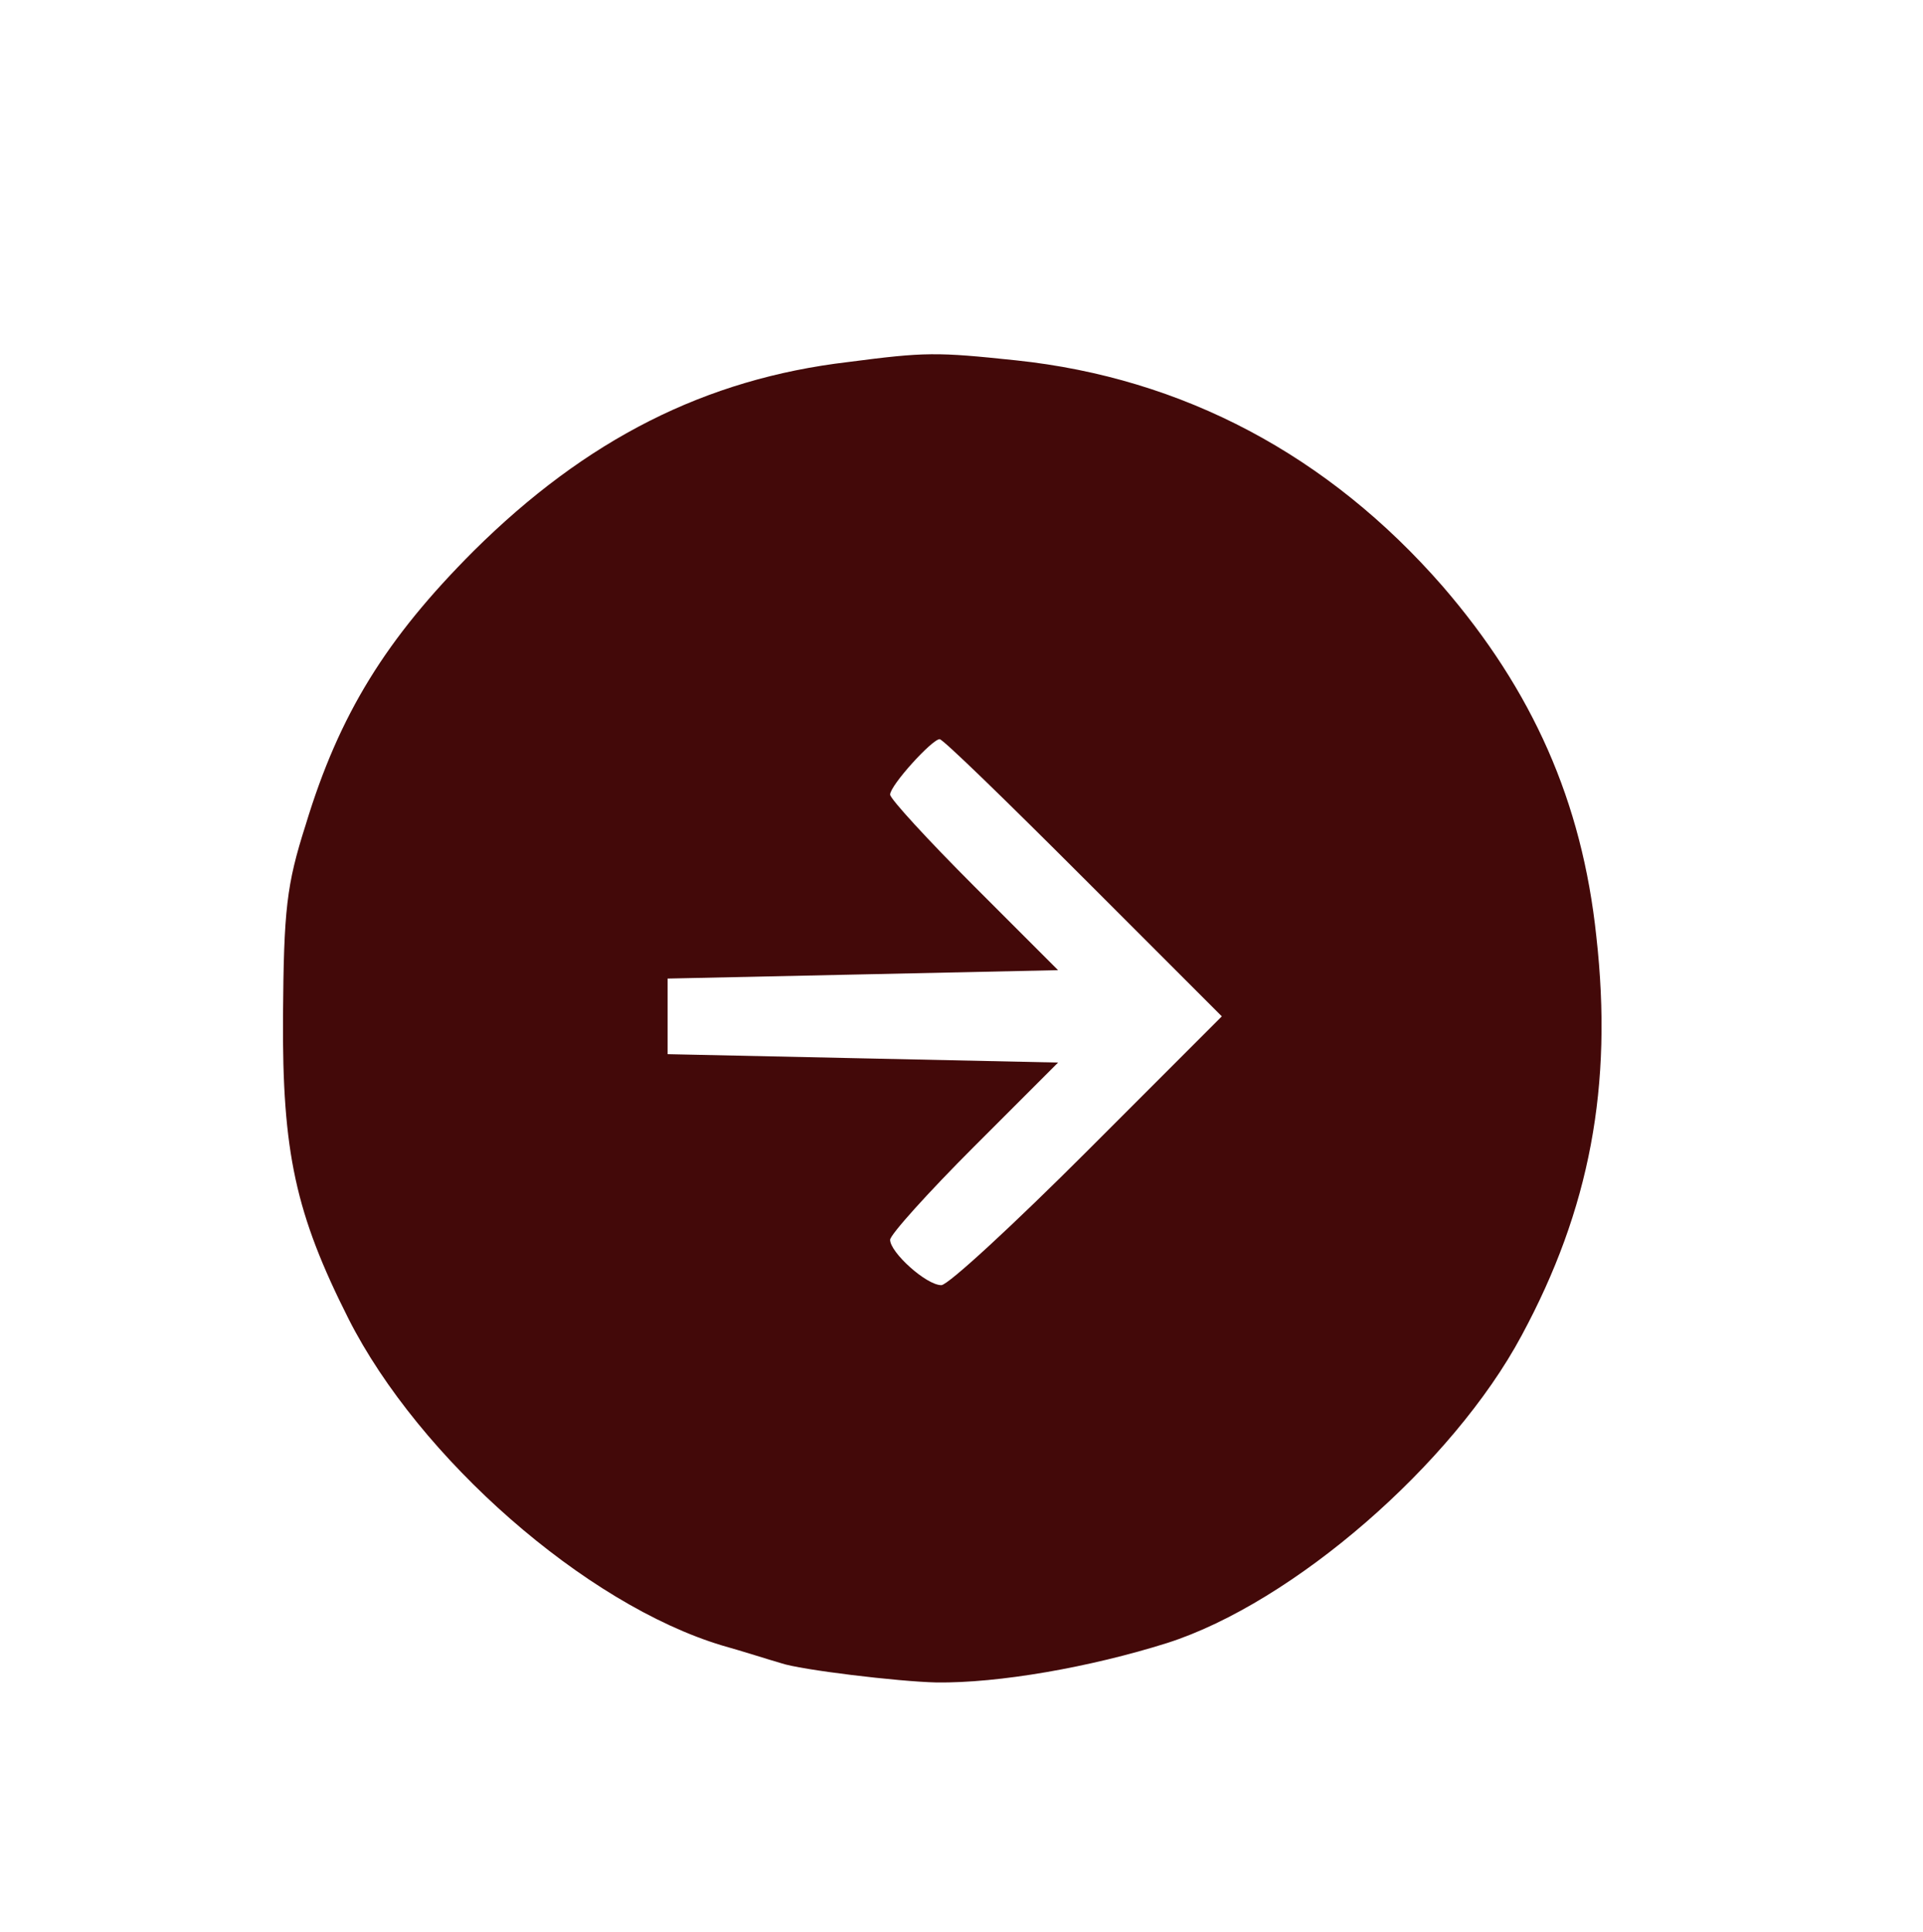 <?xml version="1.0" standalone="no"?>
<!DOCTYPE svg PUBLIC "-//W3C//DTD SVG 20010904//EN"
 "http://www.w3.org/TR/2001/REC-SVG-20010904/DTD/svg10.dtd">
<svg version="1.0" xmlns="http://www.w3.org/2000/svg"
 width="229pt" height="230pt" viewBox="0 0 229 230"
 preserveAspectRatio="xMidYMid meet">
<g transform="translate(0,230) scale(0.1,-0.1)"
fill="#430909" stroke="none">
<path d="M1010 1869 c-170 -20 -312 -92 -446 -225 -104 -104 -160 -194 -200
-326 -23 -72 -26 -101 -27 -228 -1 -162 15 -235 78 -360 84 -166 282 -340 445
-389 25 -7 56 -17 70 -21 23 -8 140 -22 185 -23 74 -1 183 18 275 47 150 48
340 213 422 366 81 150 109 297 89 475 -17 161 -76 293 -183 417 -136 156
-309 248 -508 269 -95 10 -108 10 -200 -2z m280 -614 l165 -165 -160 -160
c-88 -88 -166 -160 -174 -160 -18 0 -61 39 -61 54 0 6 45 56 100 111 l100 100
-232 5 -233 5 0 45 0 45 233 5 232 5 -100 100 c-55 55 -100 104 -100 109 0 11
50 66 59 66 4 0 80 -74 171 -165z"/>
</g>
</svg>
